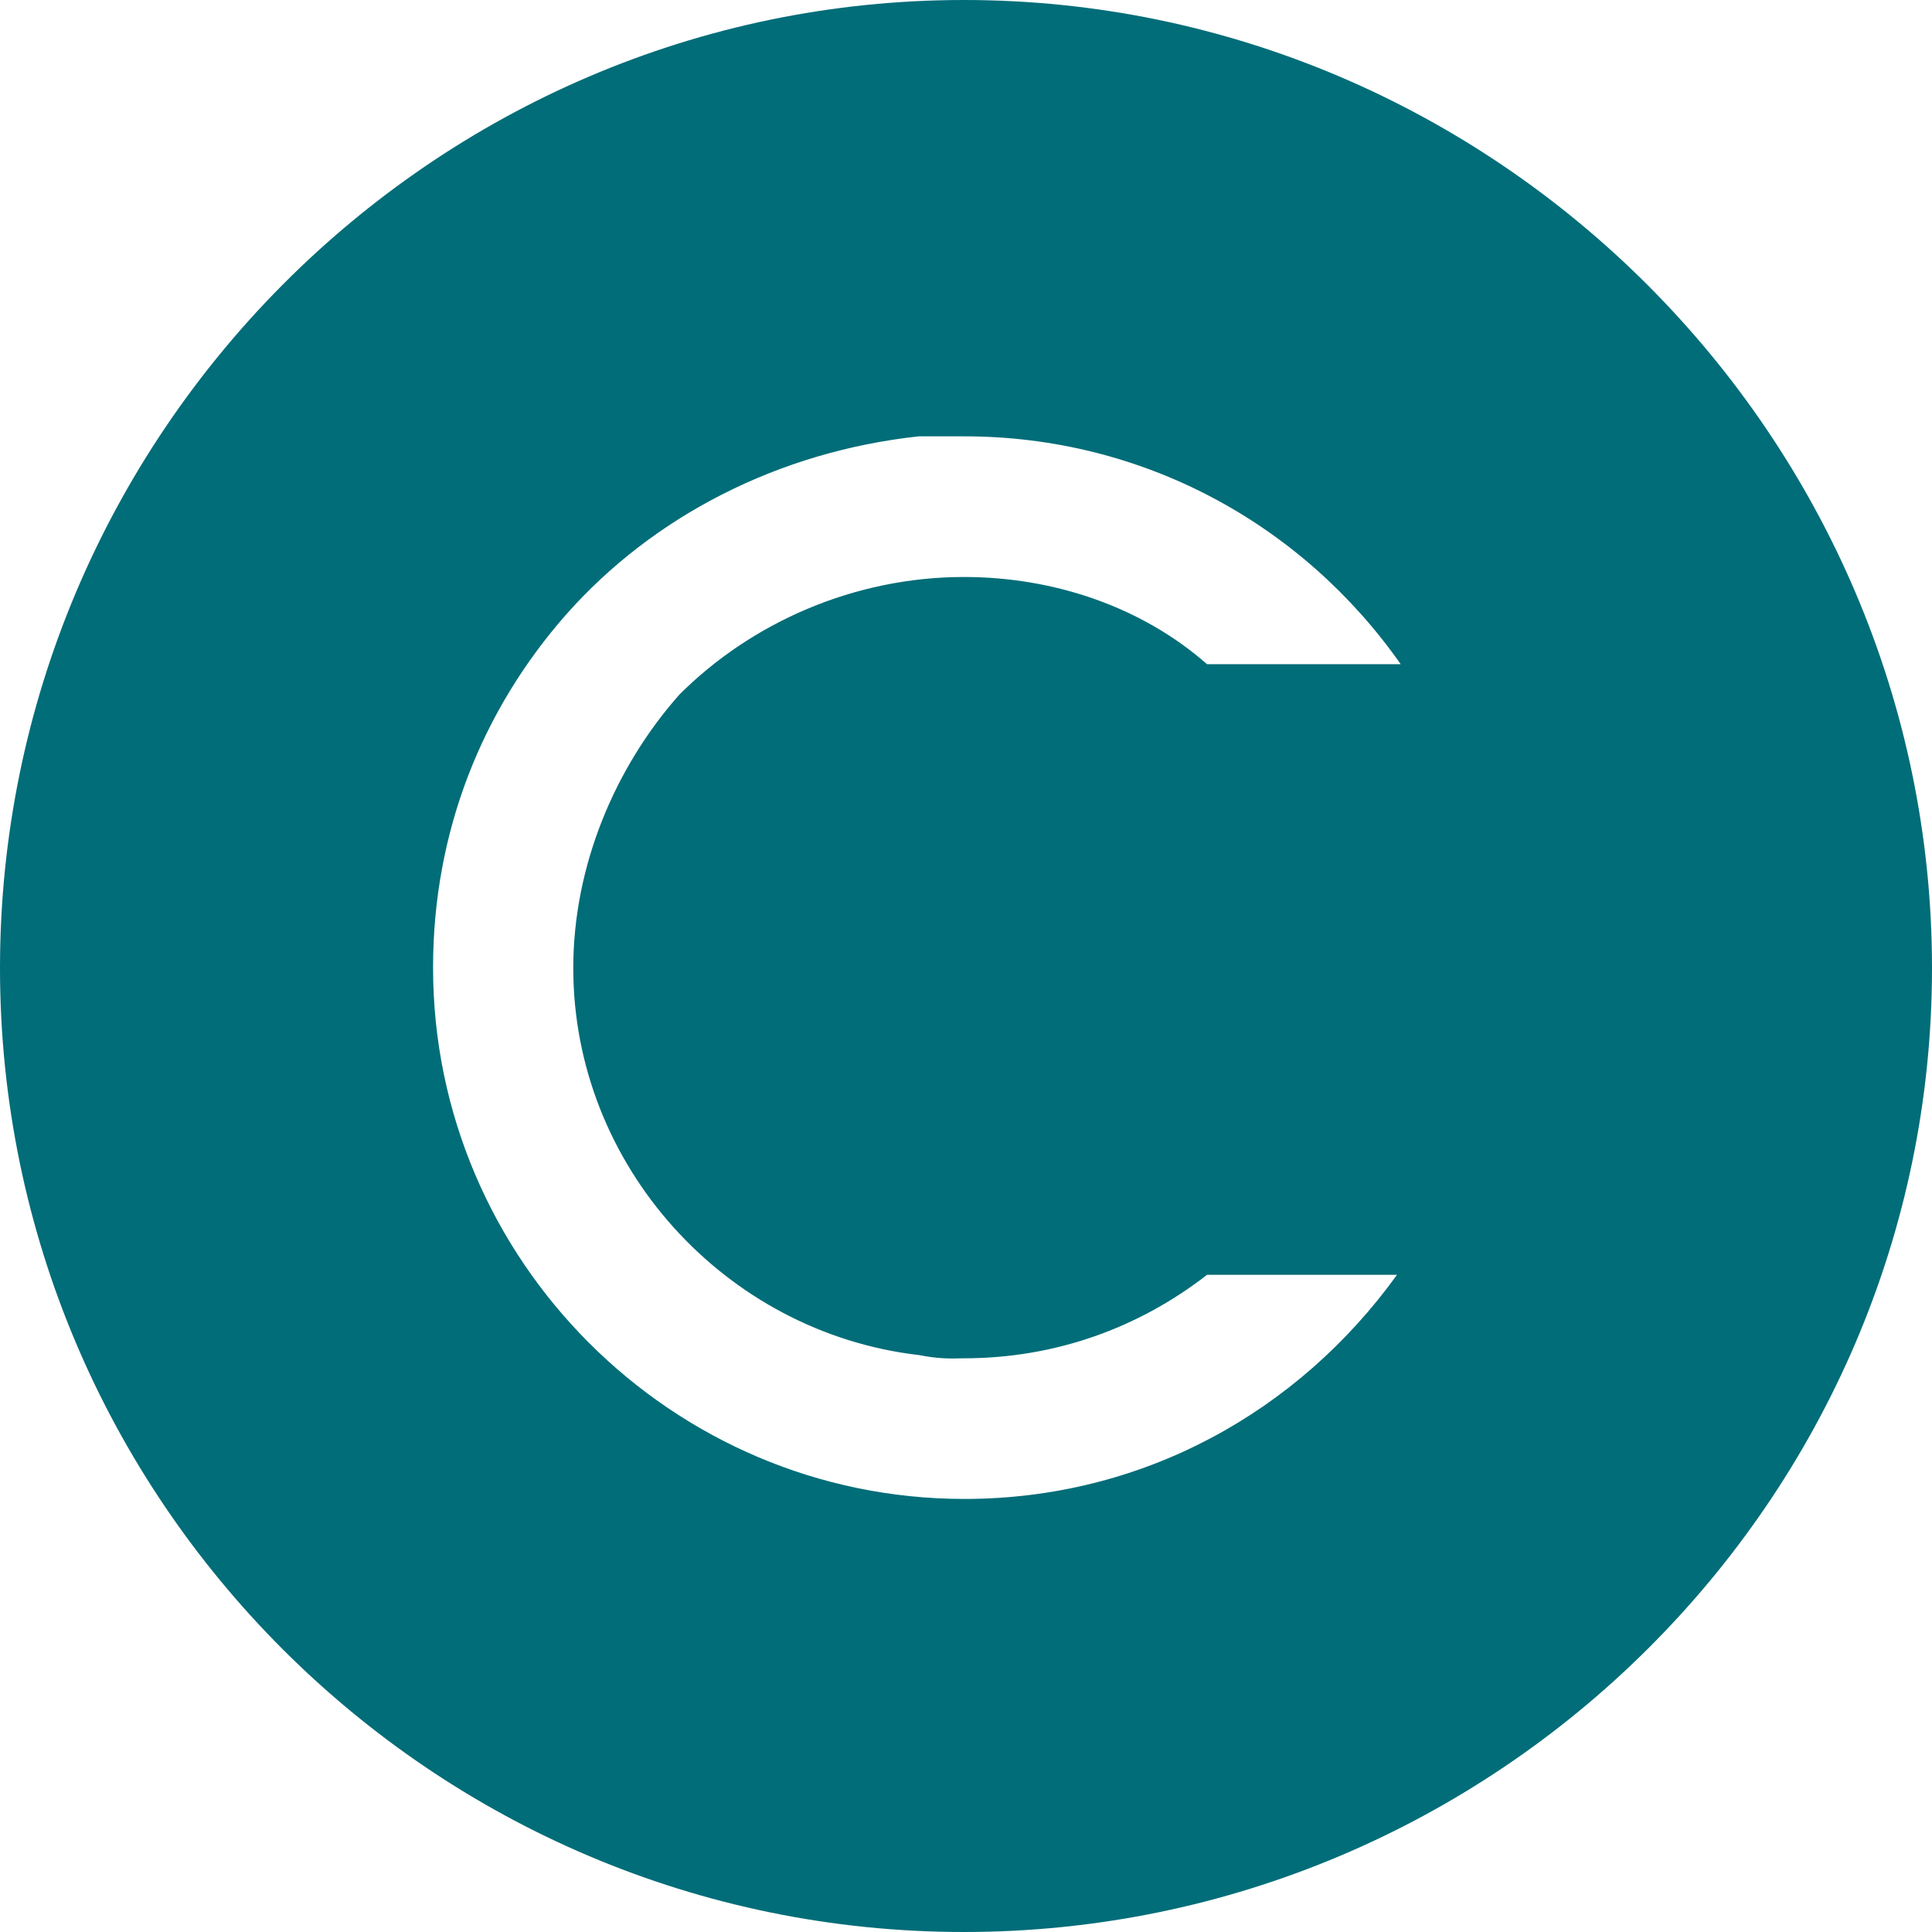 <svg viewBox="0 0 40 40" xmlns="http://www.w3.org/2000/svg">
	<path fill="#006D78" d="M19.021 28.055c-4.01-.468-7.152-3.925-7.152-8.012 0-2.12.868-4.163 2.197-5.662 1.49-1.49 3.619-2.435 5.892-2.435 1.882 0 3.695.63 5.032 1.805h4.01c-2.043-2.912-5.347-4.717-9.034-4.717h-.945c-2.903.315-5.5 1.652-7.305 3.695-1.728 1.967-2.75 4.479-2.75 7.305 0 6.054 4.947 11 11 11 3.695 0 6.914-1.805 8.957-4.64h-3.933c-1.413 1.098-3.142 1.728-5.032 1.728-.315.009-.545.009-.936-.068zm17.284-12.414l-5.739 4.402 5.892 4.479h-.153c-2.043 7.075-8.565 12.414-16.347 12.414-7.152 0-13.282-4.479-15.794-10.762l3.142-.077c2.282 4.717 7.075 7.935 12.652 7.935 5.968 0 11.162-3.772 13.12-9.119l-6.369-4.87 6.284-4.947c-1.967-5.262-7.152-9.119-13.044-9.119-5.347 0-9.979 3.065-12.337 7.467l-3.142-.077C7.067 7.314 13.035 3.15 19.949 3.15c7.791-.009 14.312 5.262 16.356 12.49zm-7.859-1.183l-6.369 5.577 7.39 5.577h-4.163l-6.284-4.64v-.077 4.717l-2.674-.068V14.457h2.674v4.947l5.739-4.947h3.687zM19.957 0C30.958 0 40 9.034 40 20.043 40 31.043 30.966 40 19.957 40 8.957 40 0 31.043 0 20.043 0 9.034 8.957 0 19.957 0z"/>
</svg>
